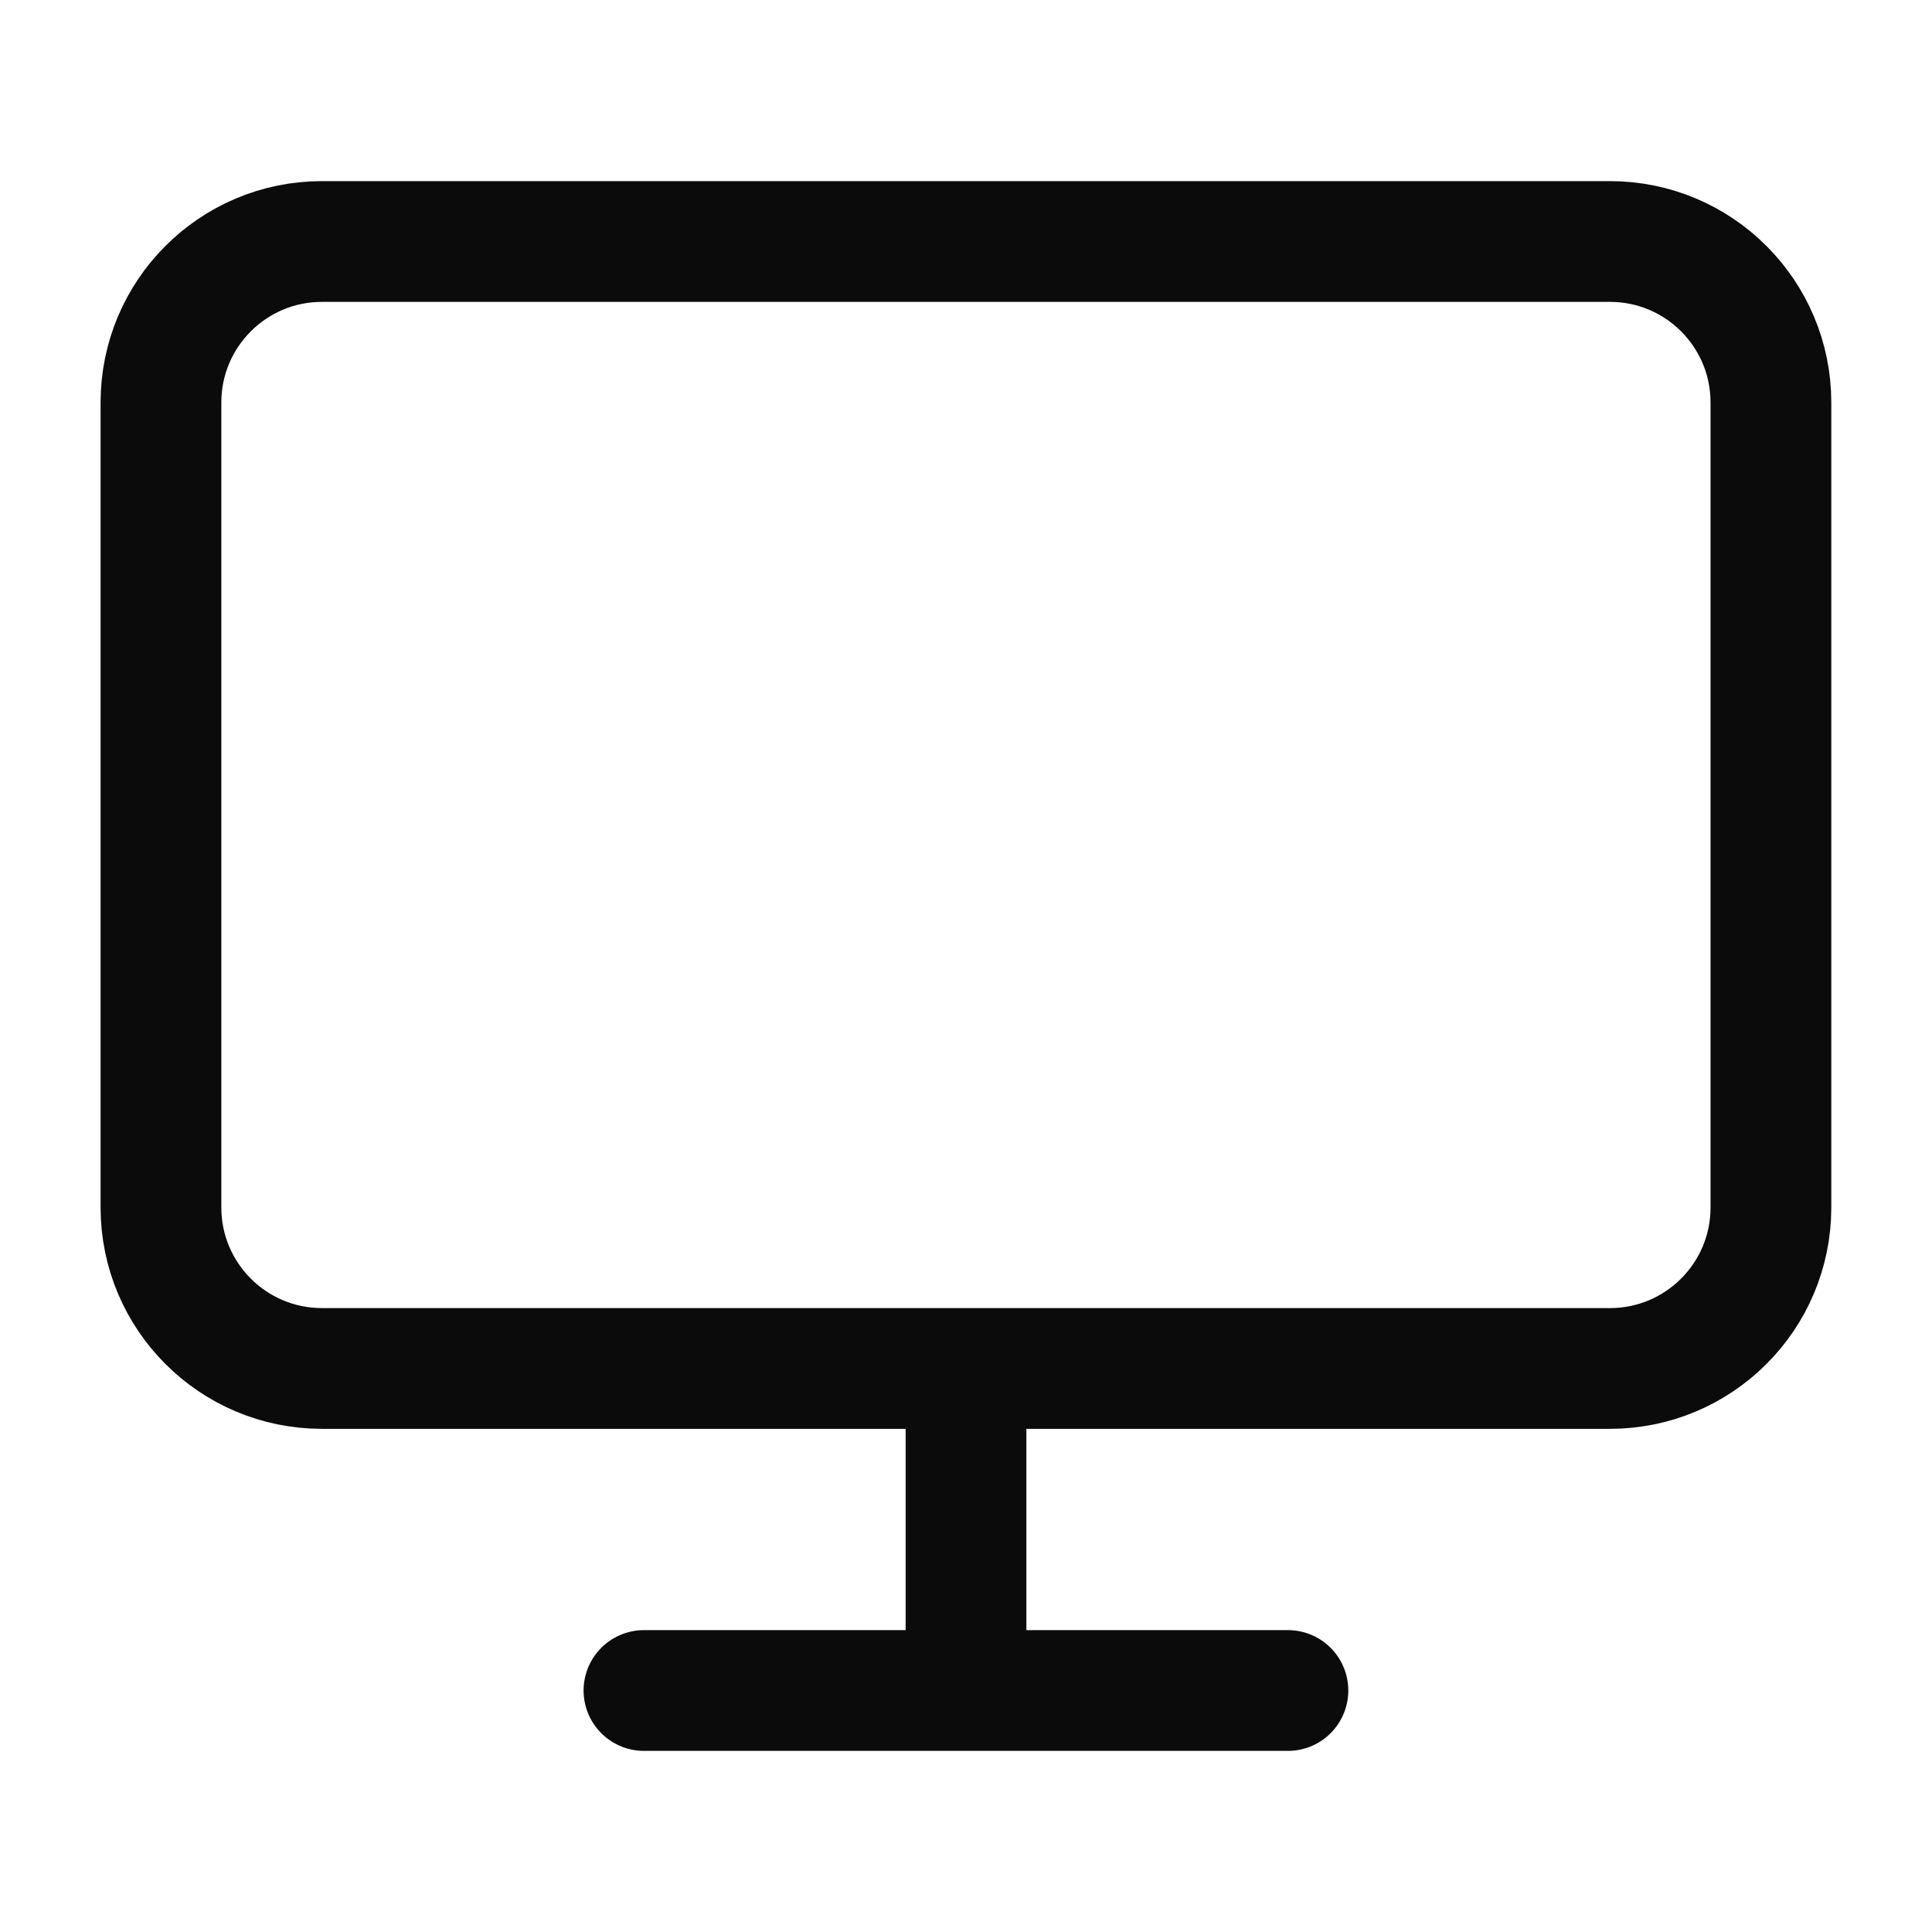 <svg width="16" height="16" fill="none" xmlns="http://www.w3.org/2000/svg"><path d="M5.333 14h5.333M8 11.333V14m5.333-12H2.666c-.736 0-1.333.597-1.333 1.333V10c0 .736.597 1.333 1.333 1.333h10.667c.736 0 1.333-.597 1.333-1.333V3.333c0-.736-.597-1.333-1.333-1.333z" stroke="#0B0B0C" stroke-linecap="round" stroke-linejoin="round"/></svg>